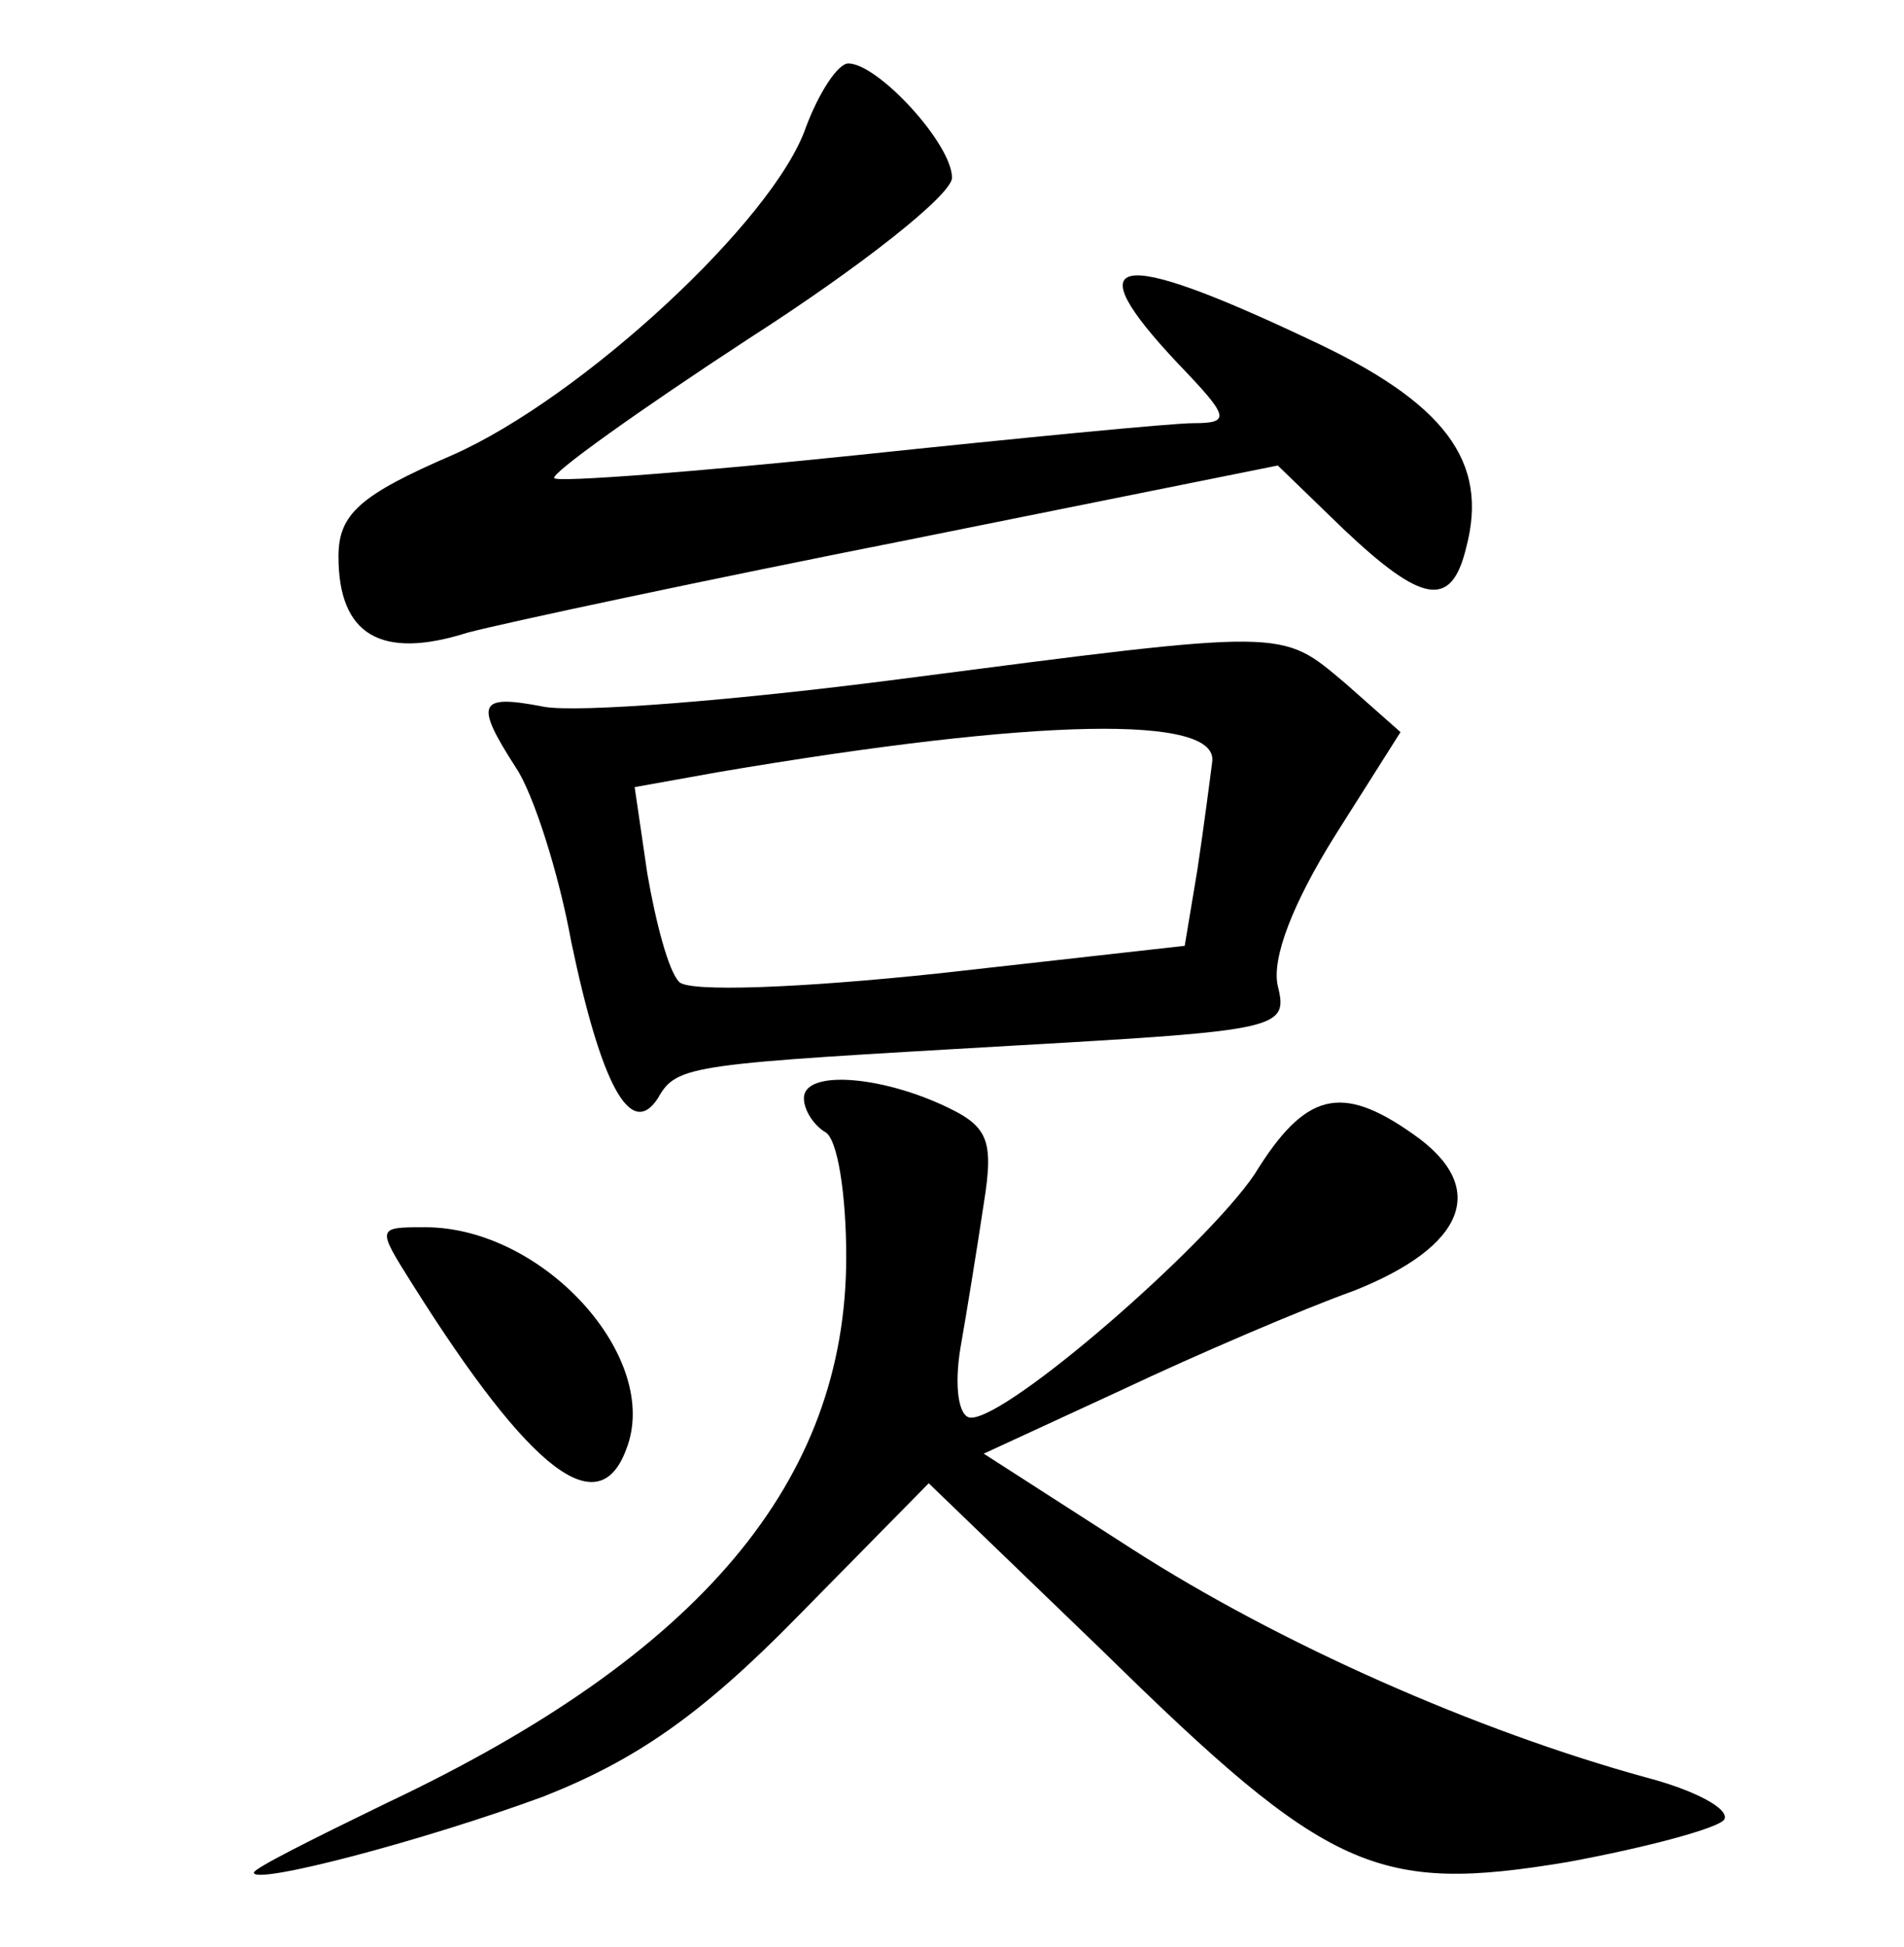 <?xml version="1.0" standalone="no"?>
<!DOCTYPE svg PUBLIC "-//W3C//DTD SVG 20010904//EN"
 "http://www.w3.org/TR/2001/REC-SVG-20010904/DTD/svg10.dtd">
<svg version="1.0" xmlns="http://www.w3.org/2000/svg"
 width="90pt" height="92pt" viewBox="0 0 90 92"
 preserveAspectRatio="xMidYMid meet">
<g transform="translate(0,92) scale(0.1,-0.1)"
fill="#000000" stroke="none">
<path d="M381 860 c-15 -44 -106 -128 -167 -155 -44 -19 -54 -28 -54 -48 0
-37 20 -49 61 -36 19 5 113 25 209 44 l174 35 31 -30 c37 -35 51 -38 58 -9 11
41 -10 69 -75 99 -91 43 -110 40 -61 -12 24 -25 25 -28 7 -28 -10 0 -82 -7
-158 -15 -77 -8 -142 -13 -144 -11 -2 2 40 32 92 66 53 34 96 68 96 76 0 16
-35 54 -49 54 -5 0 -14 -14 -20 -30z"/>
<path d="M425 599 c-77 -10 -152 -16 -168 -13 -31 6 -33 2 -13 -29 8 -12 20
-49 26 -82 14 -67 28 -94 41 -74 9 16 15 16 171 25 123 7 127 8 122 28 -3 13
7 39 27 71 l31 49 -26 23 c-31 26 -26 26 -211 2z m148 -39 c-1 -8 -4 -31 -7
-51 l-6 -36 -116 -13 c-66 -7 -119 -9 -123 -4 -5 5 -11 28 -15 51 l-6 41 39 7
c153 26 237 27 234 5z"/>
<path d="M380 401 c0 -6 5 -13 10 -16 6 -3 10 -30 10 -59 0 -106 -69 -188
-217 -258 -35 -17 -63 -31 -63 -33 0 -6 80 15 137 36 43 17 74 38 120 85 l62
63 83 -80 c106 -104 129 -114 219 -99 38 7 71 16 74 20 3 5 -14 14 -37 20 -80
22 -173 63 -243 108 l-70 45 65 30 c36 17 85 38 110 47 53 21 64 49 28 74 -34
24 -51 20 -75 -19 -23 -34 -116 -115 -134 -115 -6 0 -8 15 -5 33 3 17 8 48 11
68 5 31 2 37 -20 47 -31 14 -65 16 -65 3z"/>
<path d="M195 313 c56 -89 88 -113 101 -78 17 43 -39 105 -95 105 -23 0 -23 0
-6 -27z"/>
</g>
</svg>
